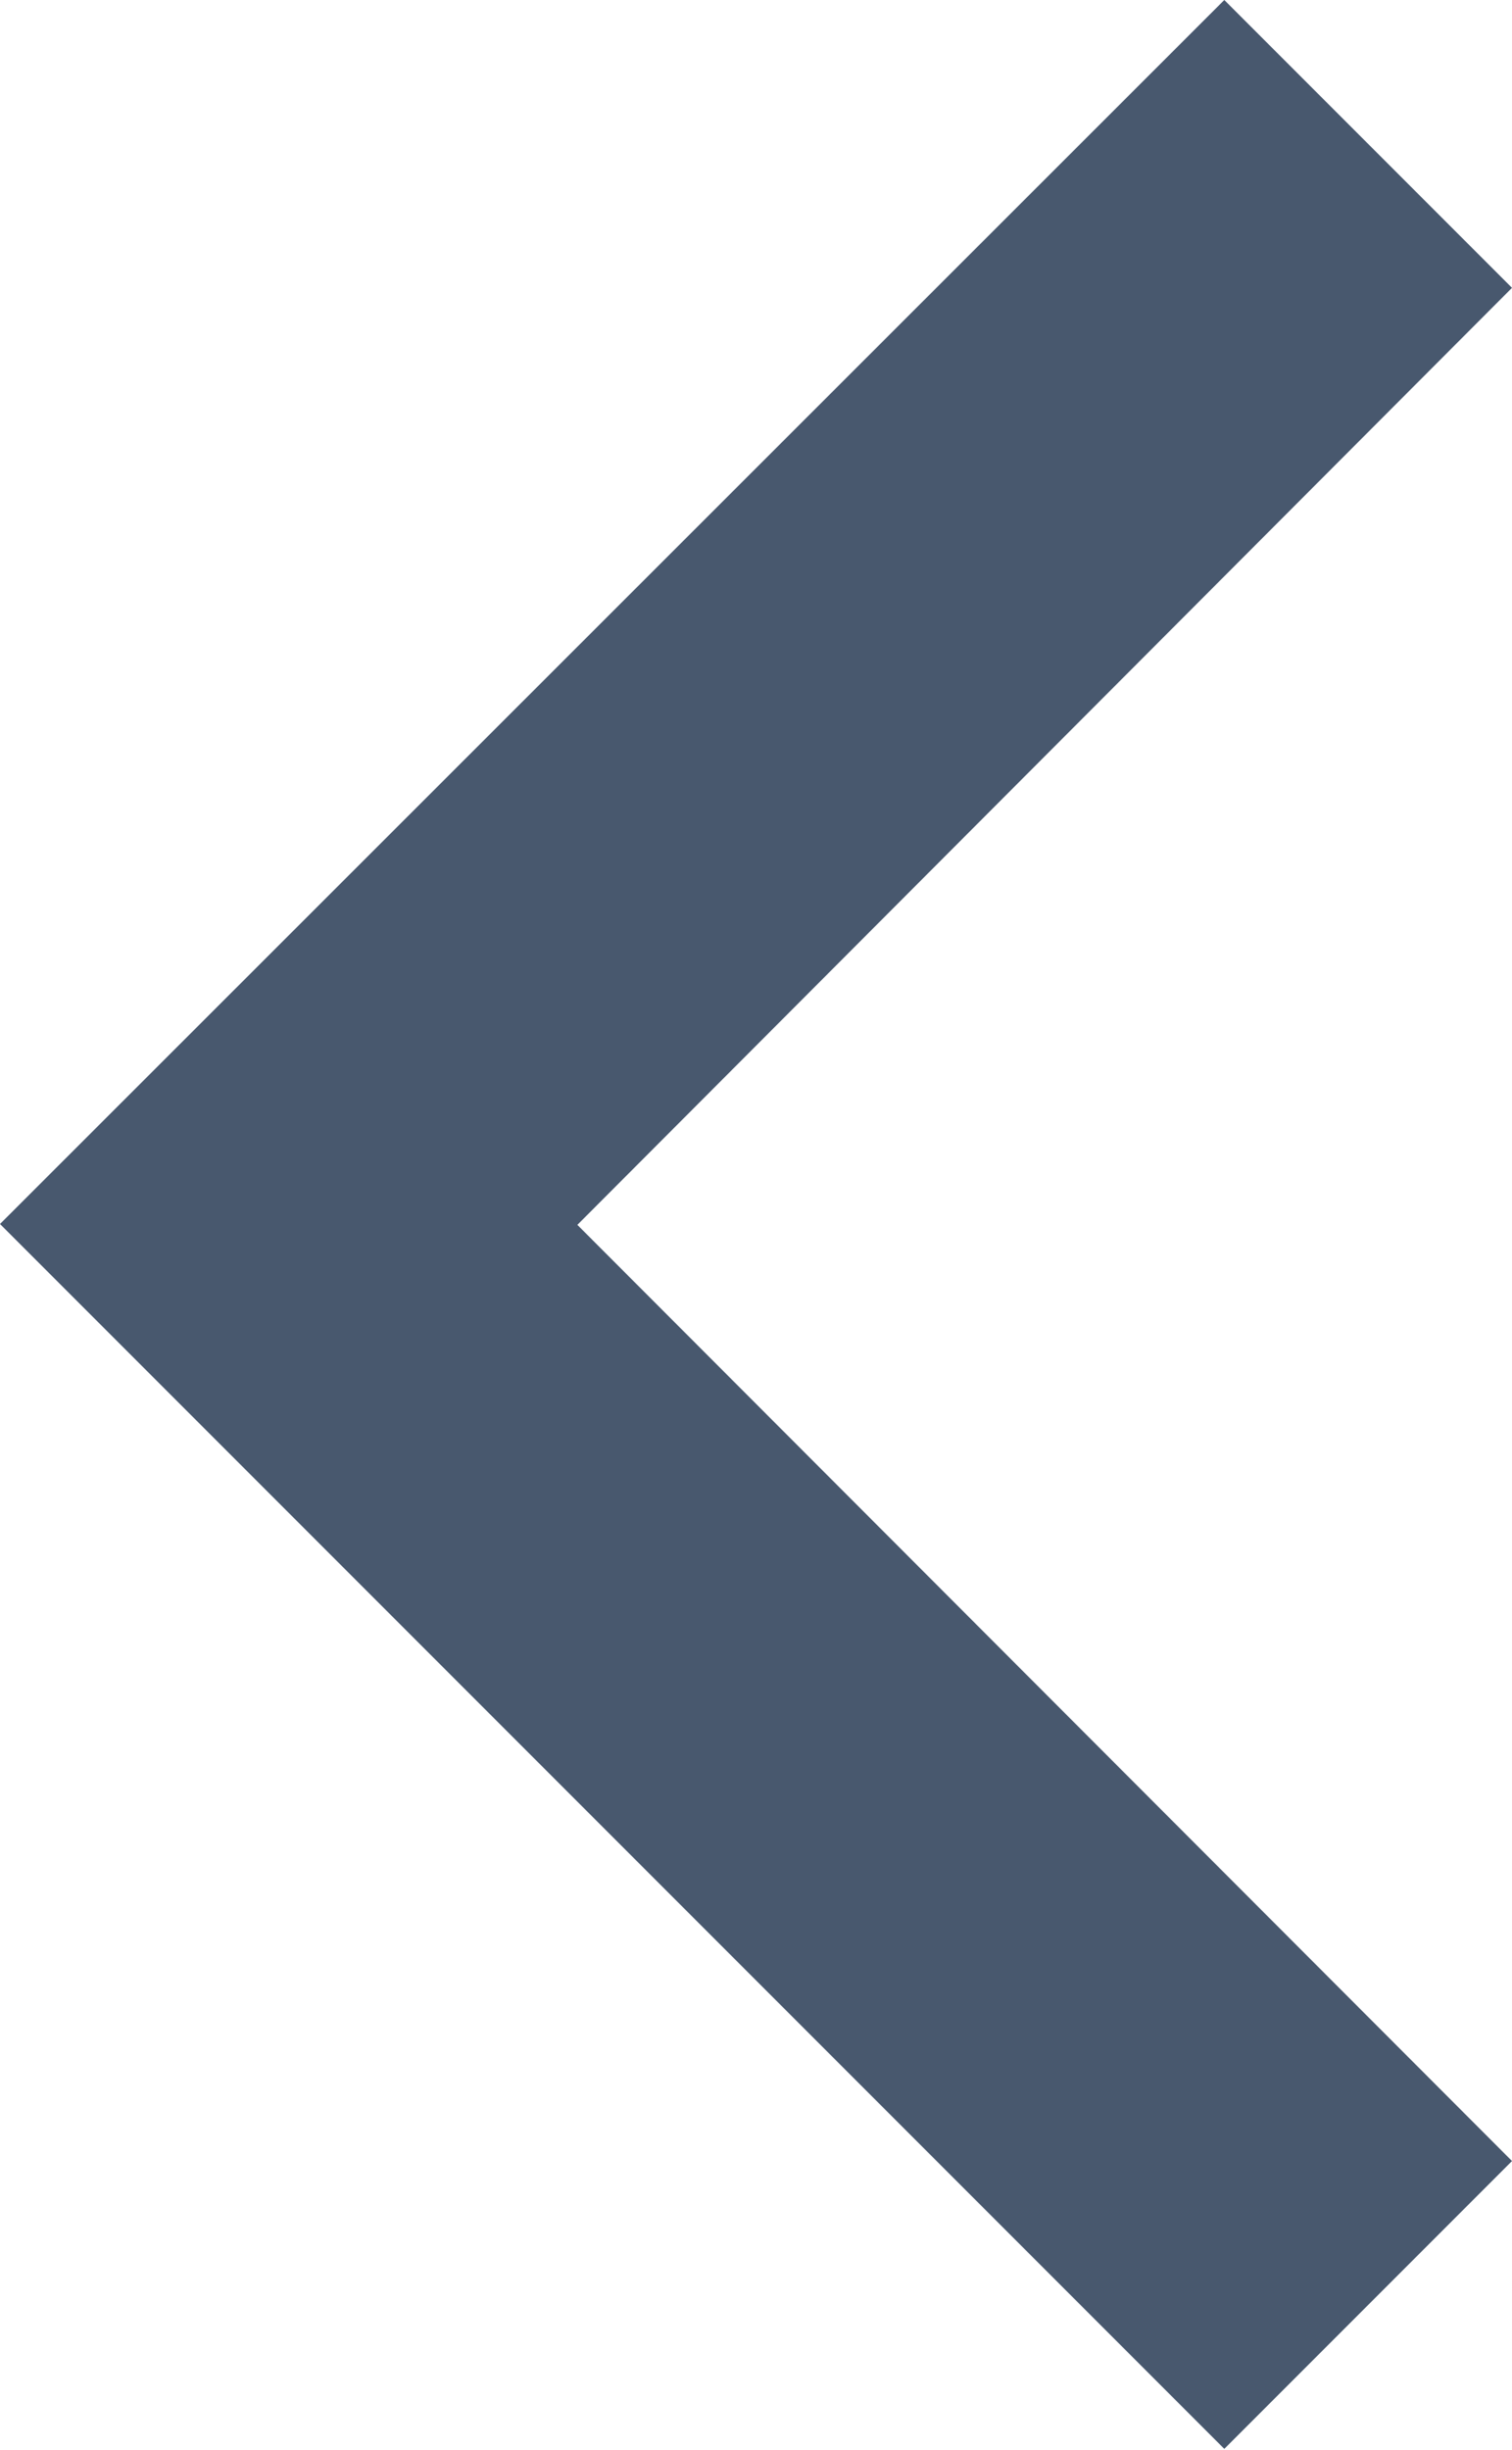 <svg xmlns="http://www.w3.org/2000/svg" id="prefix___2" width="7" height="11.336" data-name="2" viewBox="0 0 7 11.336">
    <path id="prefix___2-2" fill="#48586e" d="M18.553 9l1.332 1.332-4.327 4.336L19.885 19l-1.332 1.332-5.668-5.668z" data-name="2" transform="translate(-12.885 -9)"/>
</svg>
